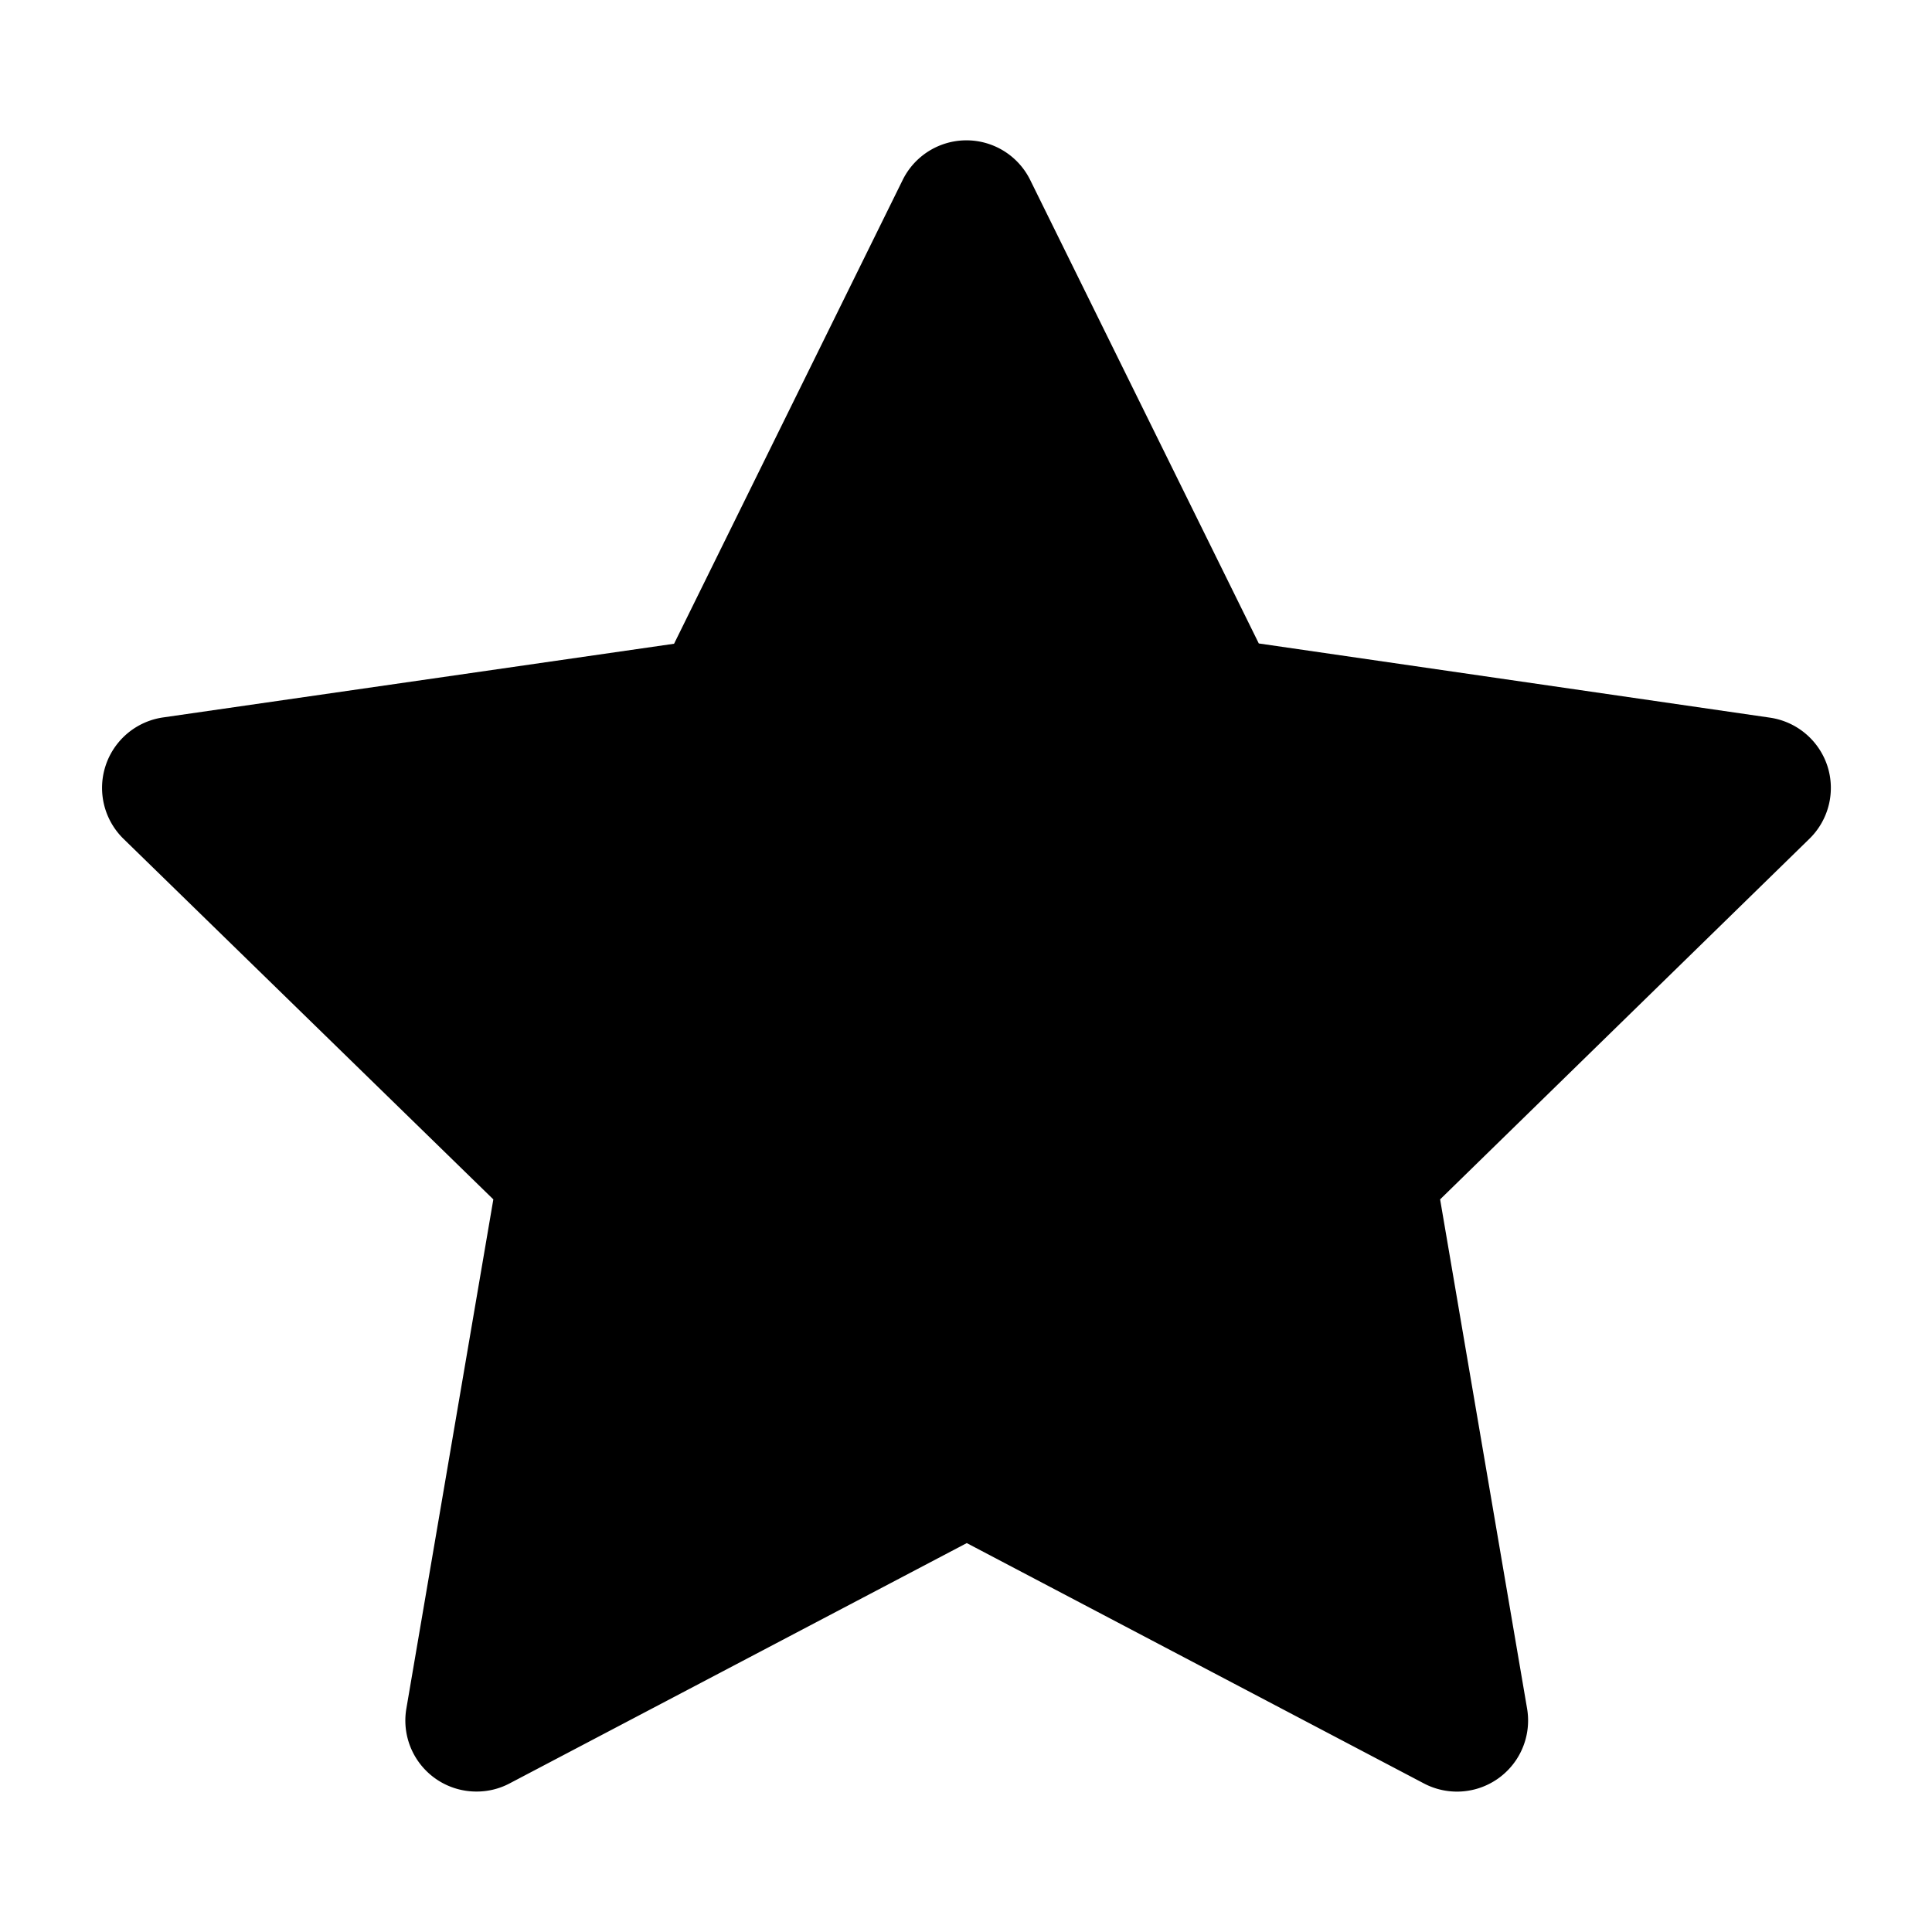 <svg xmlns="http://www.w3.org/2000/svg" viewBox="0 0 200 200"><title>icon-library-removebookmarks</title><g id="Layer_2" data-name="Layer 2"><path d="M189.17,79.29a7.38,7.38,0,0,0-5.95-5l-52.91-7.68L106.65,18.64a7.36,7.36,0,0,0-13.21,0l-23.66,48L16.87,74.27a7.37,7.37,0,0,0-4.08,12.57l38.28,37.32-9,52.69a7.35,7.35,0,0,0,7.26,8.61,7.27,7.27,0,0,0,3.42-.84l47.33-24.88,47.32,24.88a7.36,7.36,0,0,0,10.68-7.77l-9-52.69L187.3,86.84A7.36,7.36,0,0,0,189.17,79.29Z"/></g></svg>